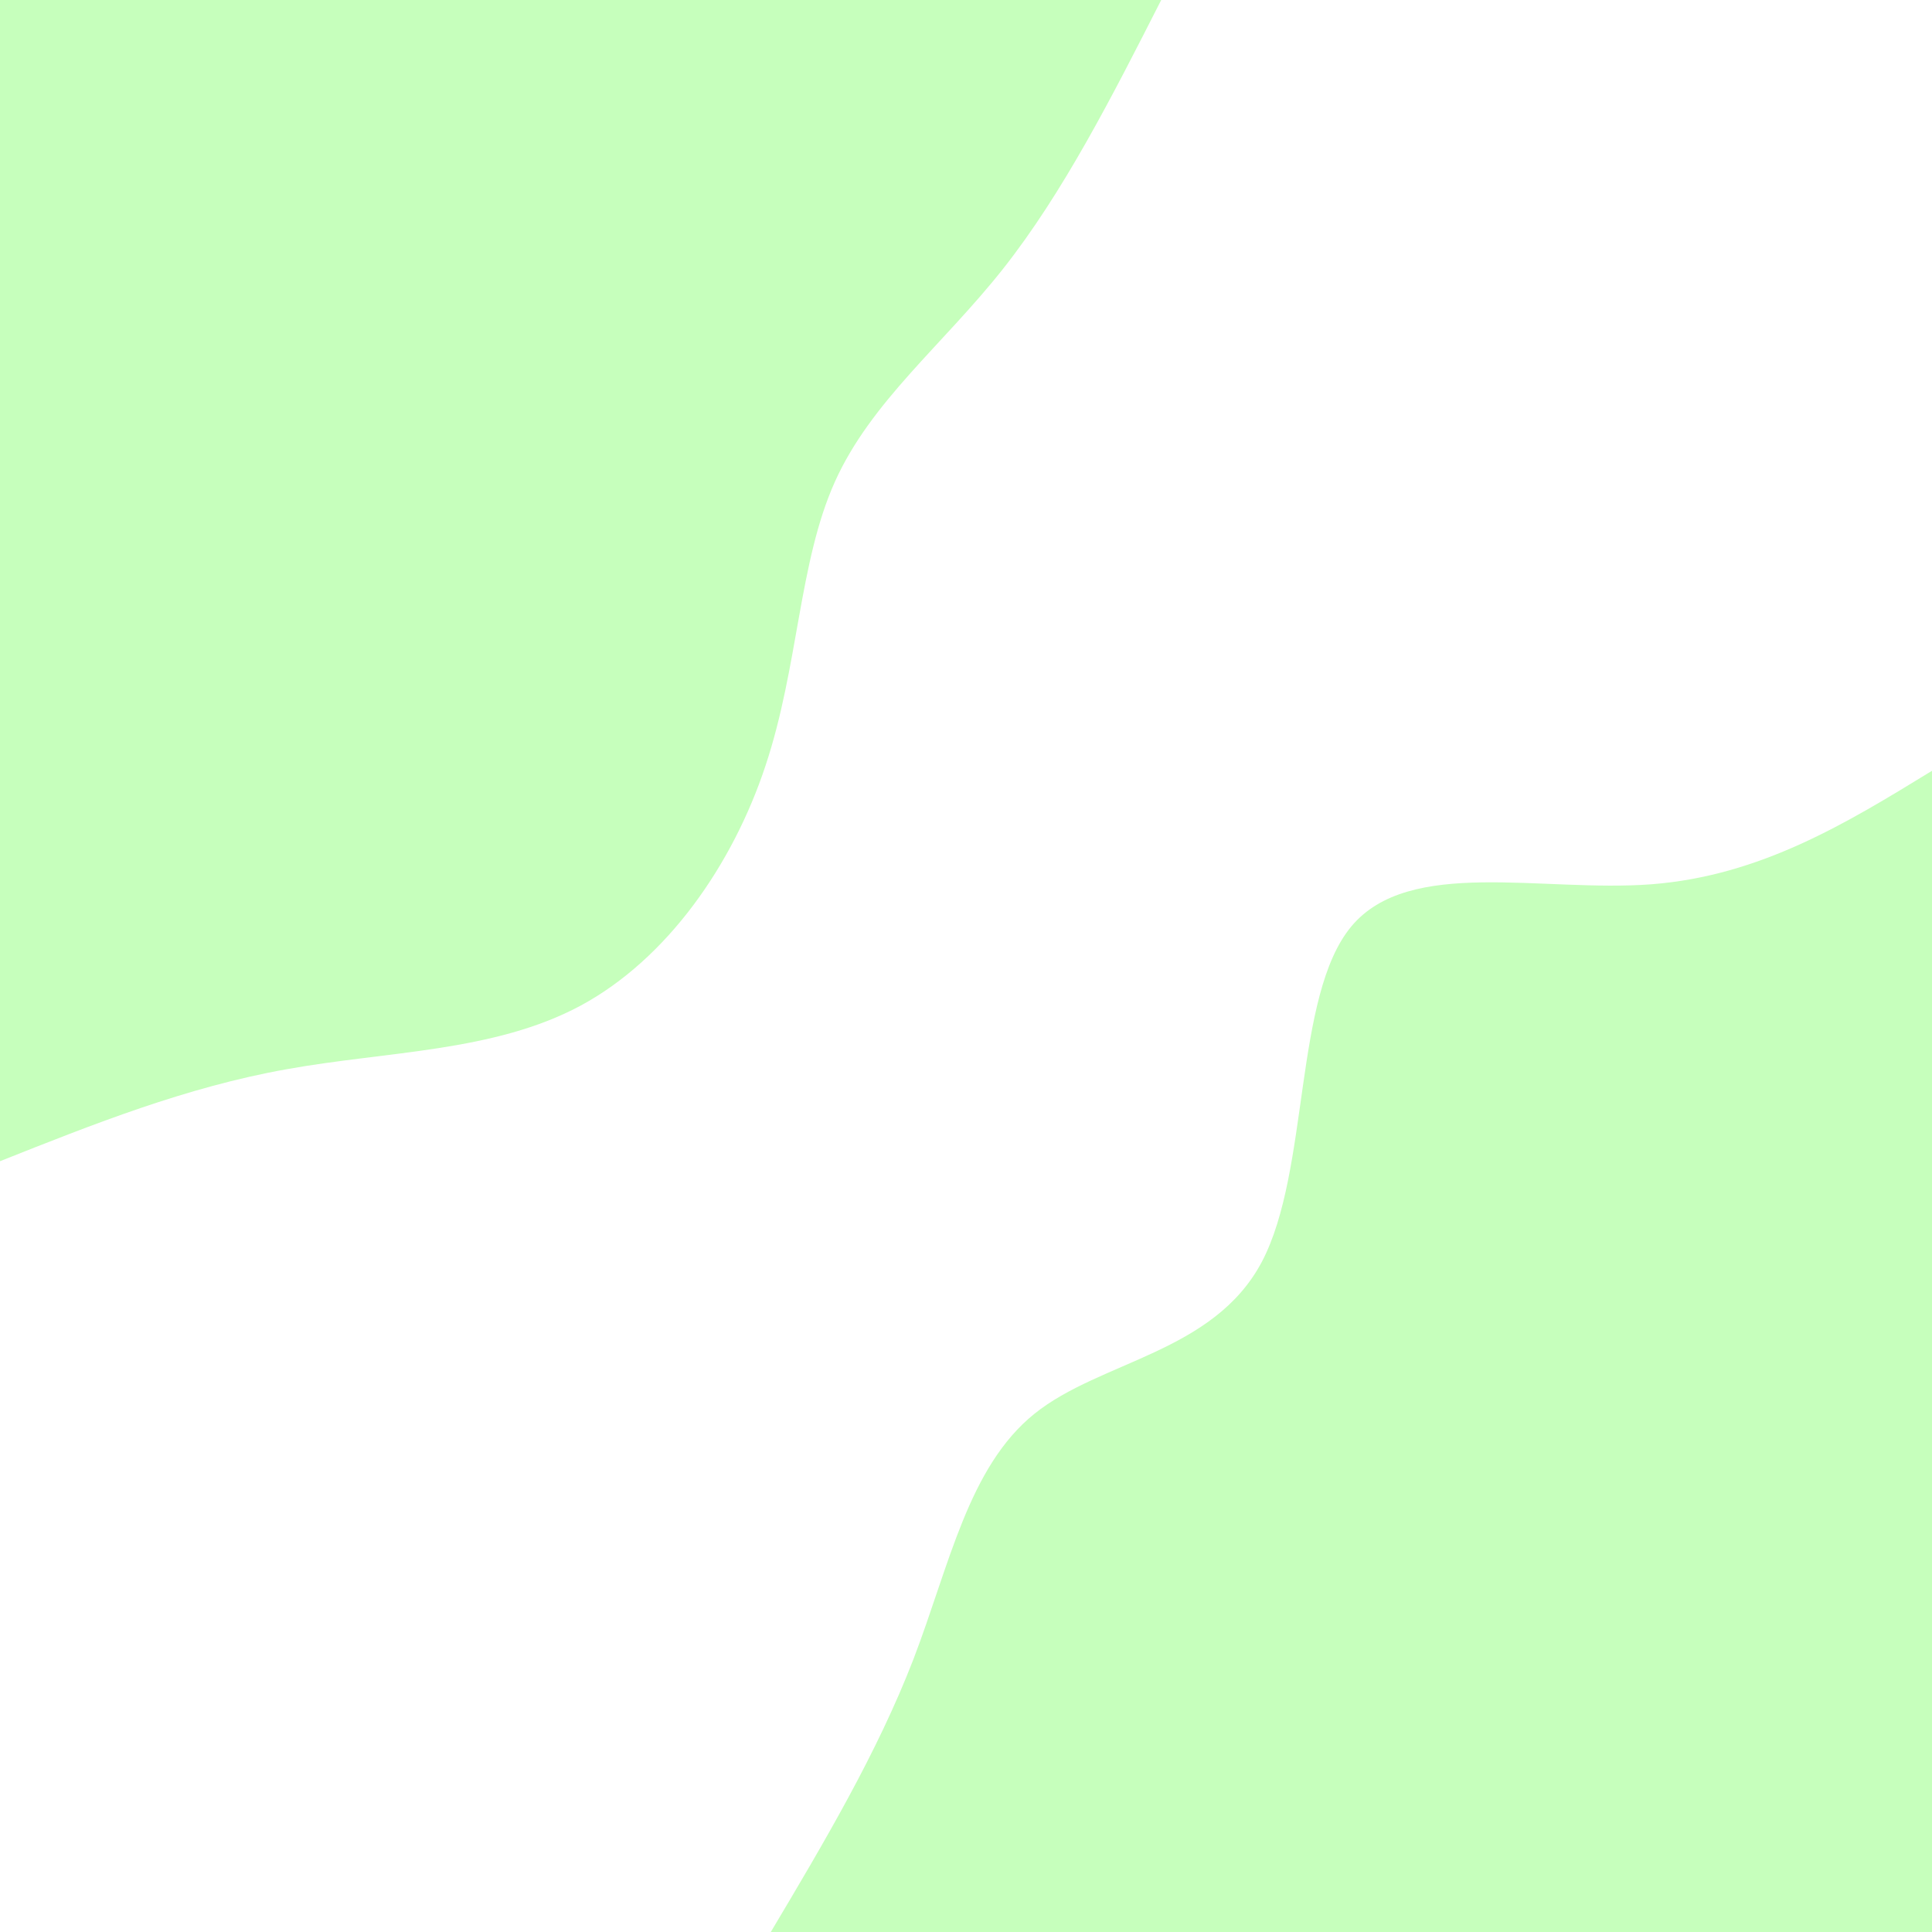 <svg id="visual" viewBox="0 0 960 960" width="960" height="960" xmlns="http://www.w3.org/2000/svg" xmlns:xlink="http://www.w3.org/1999/xlink" version="1.1"><rect x="0" y="0" width="960" height="960" fill="#ffffff"></rect><defs><linearGradient id="grad1_0" x1="0%" y1="100%" x2="100%" y2="0%"><stop offset="30%" stop-color="#ffffff" stop-opacity="1"></stop><stop offset="70%" stop-color="#ffffff" stop-opacity="1"></stop></linearGradient></defs><defs><linearGradient id="grad2_0" x1="0%" y1="100%" x2="100%" y2="0%"><stop offset="30%" stop-color="#ffffff" stop-opacity="1"></stop><stop offset="70%" stop-color="#ffffff" stop-opacity="1"></stop></linearGradient></defs><g transform="translate(960, 960)"><path d="M-577 0C-550.5 -44.5 -524.1 -89 -506.1 -135.6C-488.2 -182.3 -478.8 -231.1 -446 -257.5C-413.2 -283.9 -357 -287.7 -333 -333C-309.1 -378.4 -317.3 -465.2 -288.5 -499.7C-259.7 -534.2 -193.8 -516.5 -139.5 -520.6C-85.2 -524.8 -42.6 -550.9 0 -577L0 0Z" fill="#c6ffbc"></path></g><g transform="translate(0, 0)"><path d="M577 0C552.7 47.8 528.4 95.6 498.4 133.6C468.4 171.5 432.7 199.6 414.8 239.5C396.9 279.4 396.8 331.1 380.4 380.4C364.1 429.7 331.5 476.5 288.5 499.7C245.5 522.8 192.2 522.3 142.4 531.3C92.5 540.2 46.3 558.6 0 577L0 0Z" fill="#c6ffbc"></path></g></svg>